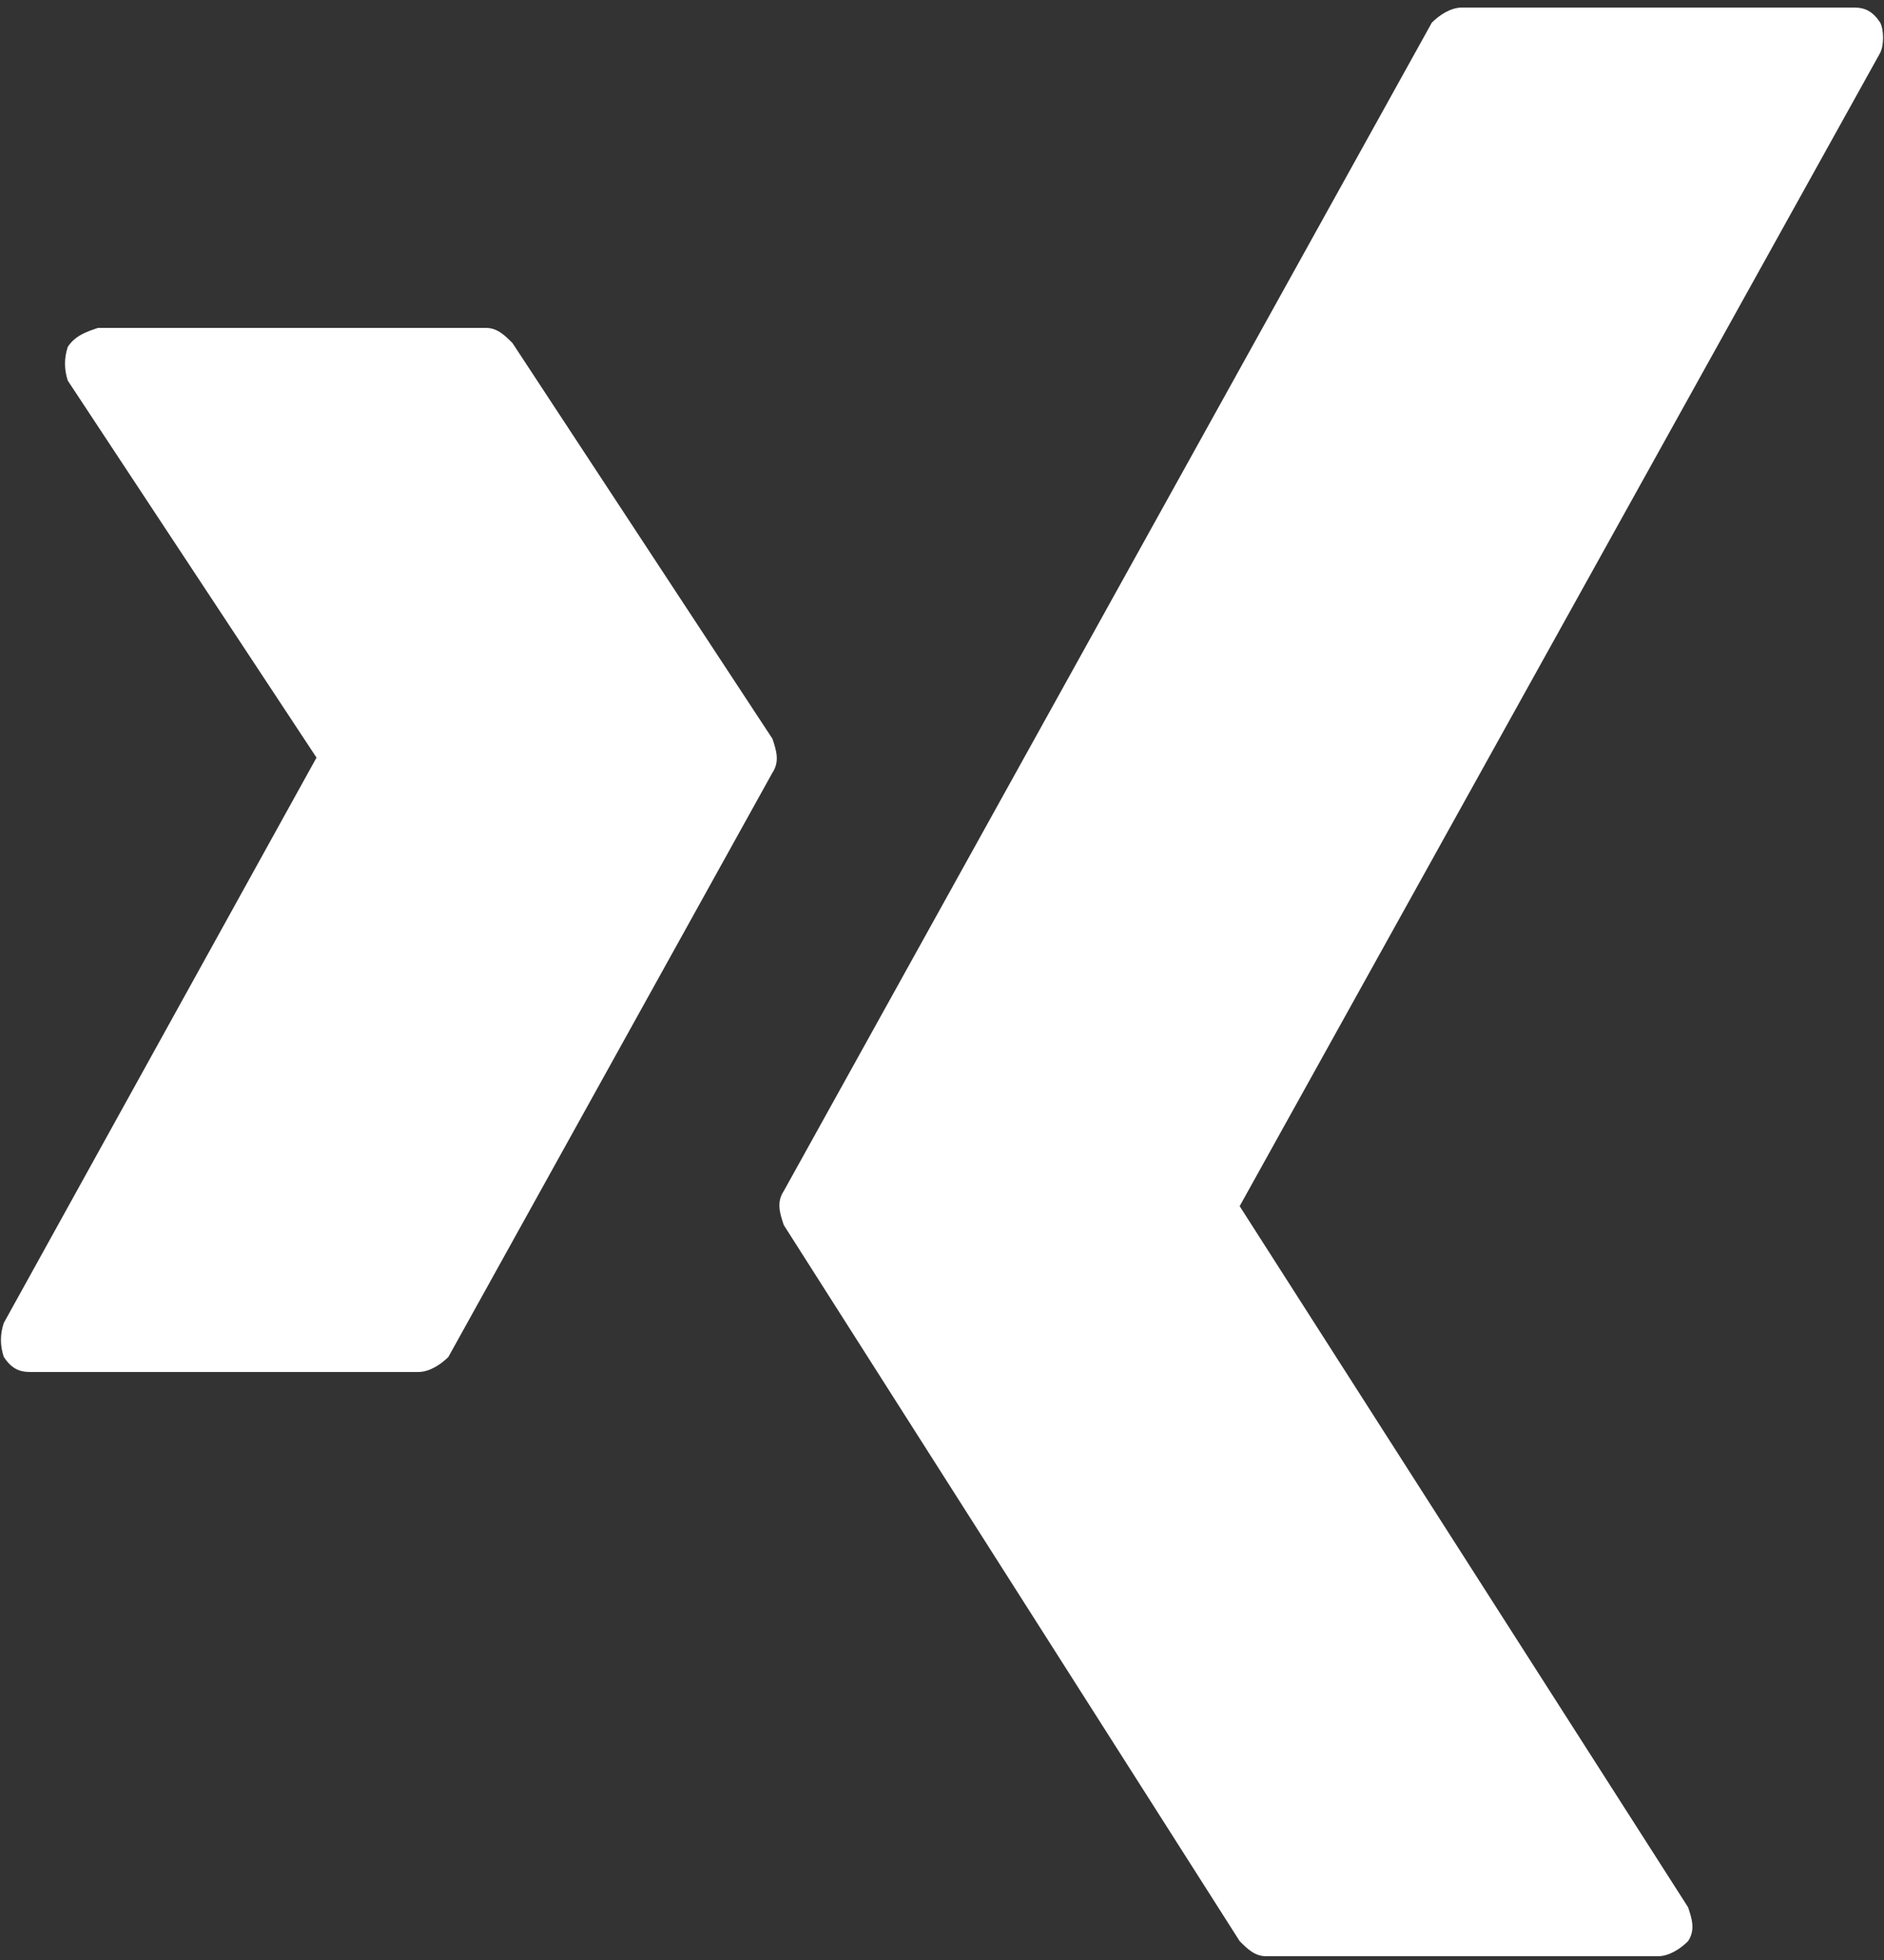 <?xml version="1.0" encoding="utf-8"?>
<!-- Generator: Adobe Illustrator 21.0.2, SVG Export Plug-In . SVG Version: 6.00 Build 0)  -->
<svg version="1.1" id="Ebene_1" xmlns="http://www.w3.org/2000/svg" xmlns:xlink="http://www.w3.org/1999/xlink" x="0px" y="0px"
	 viewBox="0 0 50 52" style="enable-background:new 0 0 50 52;" xml:space="preserve">
<rect x="0" y="0" width="50" height="52" fill="#333333" stroke="none"/>
<style type="text/css">
	.st0{fill:#FFFFFF;}
</style>
<g>
	<path class="st0" d="M49.9,0.6c-0.2-0.3-0.4-0.4-0.7-0.4H38.8c-0.3,0-0.6,0.2-0.8,0.4l-17.2,31c-0.2,0.3-0.1,0.6,0,0.9l12.1,19
		c0.2,0.2,0.4,0.4,0.7,0.4H44c0.3,0,0.6-0.2,0.8-0.4c0.2-0.3,0.1-0.6,0-0.9L32.9,32l17-30.6C50,1.2,50,0.8,49.9,0.6z"/>
	<path class="st0" d="M13.6,9.1c-0.2-0.2-0.4-0.4-0.7-0.4H2.6C2.3,8.8,2,8.9,1.8,9.2c-0.1,0.3-0.1,0.6,0,0.9l6.6,10l-8.3,15
		c-0.1,0.3-0.1,0.6,0,0.9c0.2,0.3,0.4,0.4,0.7,0.4h10.3c0.3,0,0.6-0.2,0.8-0.4l8.6-15.5c0.2-0.3,0.1-0.6,0-0.9L13.6,9.1z"/>
</g>
</svg>
